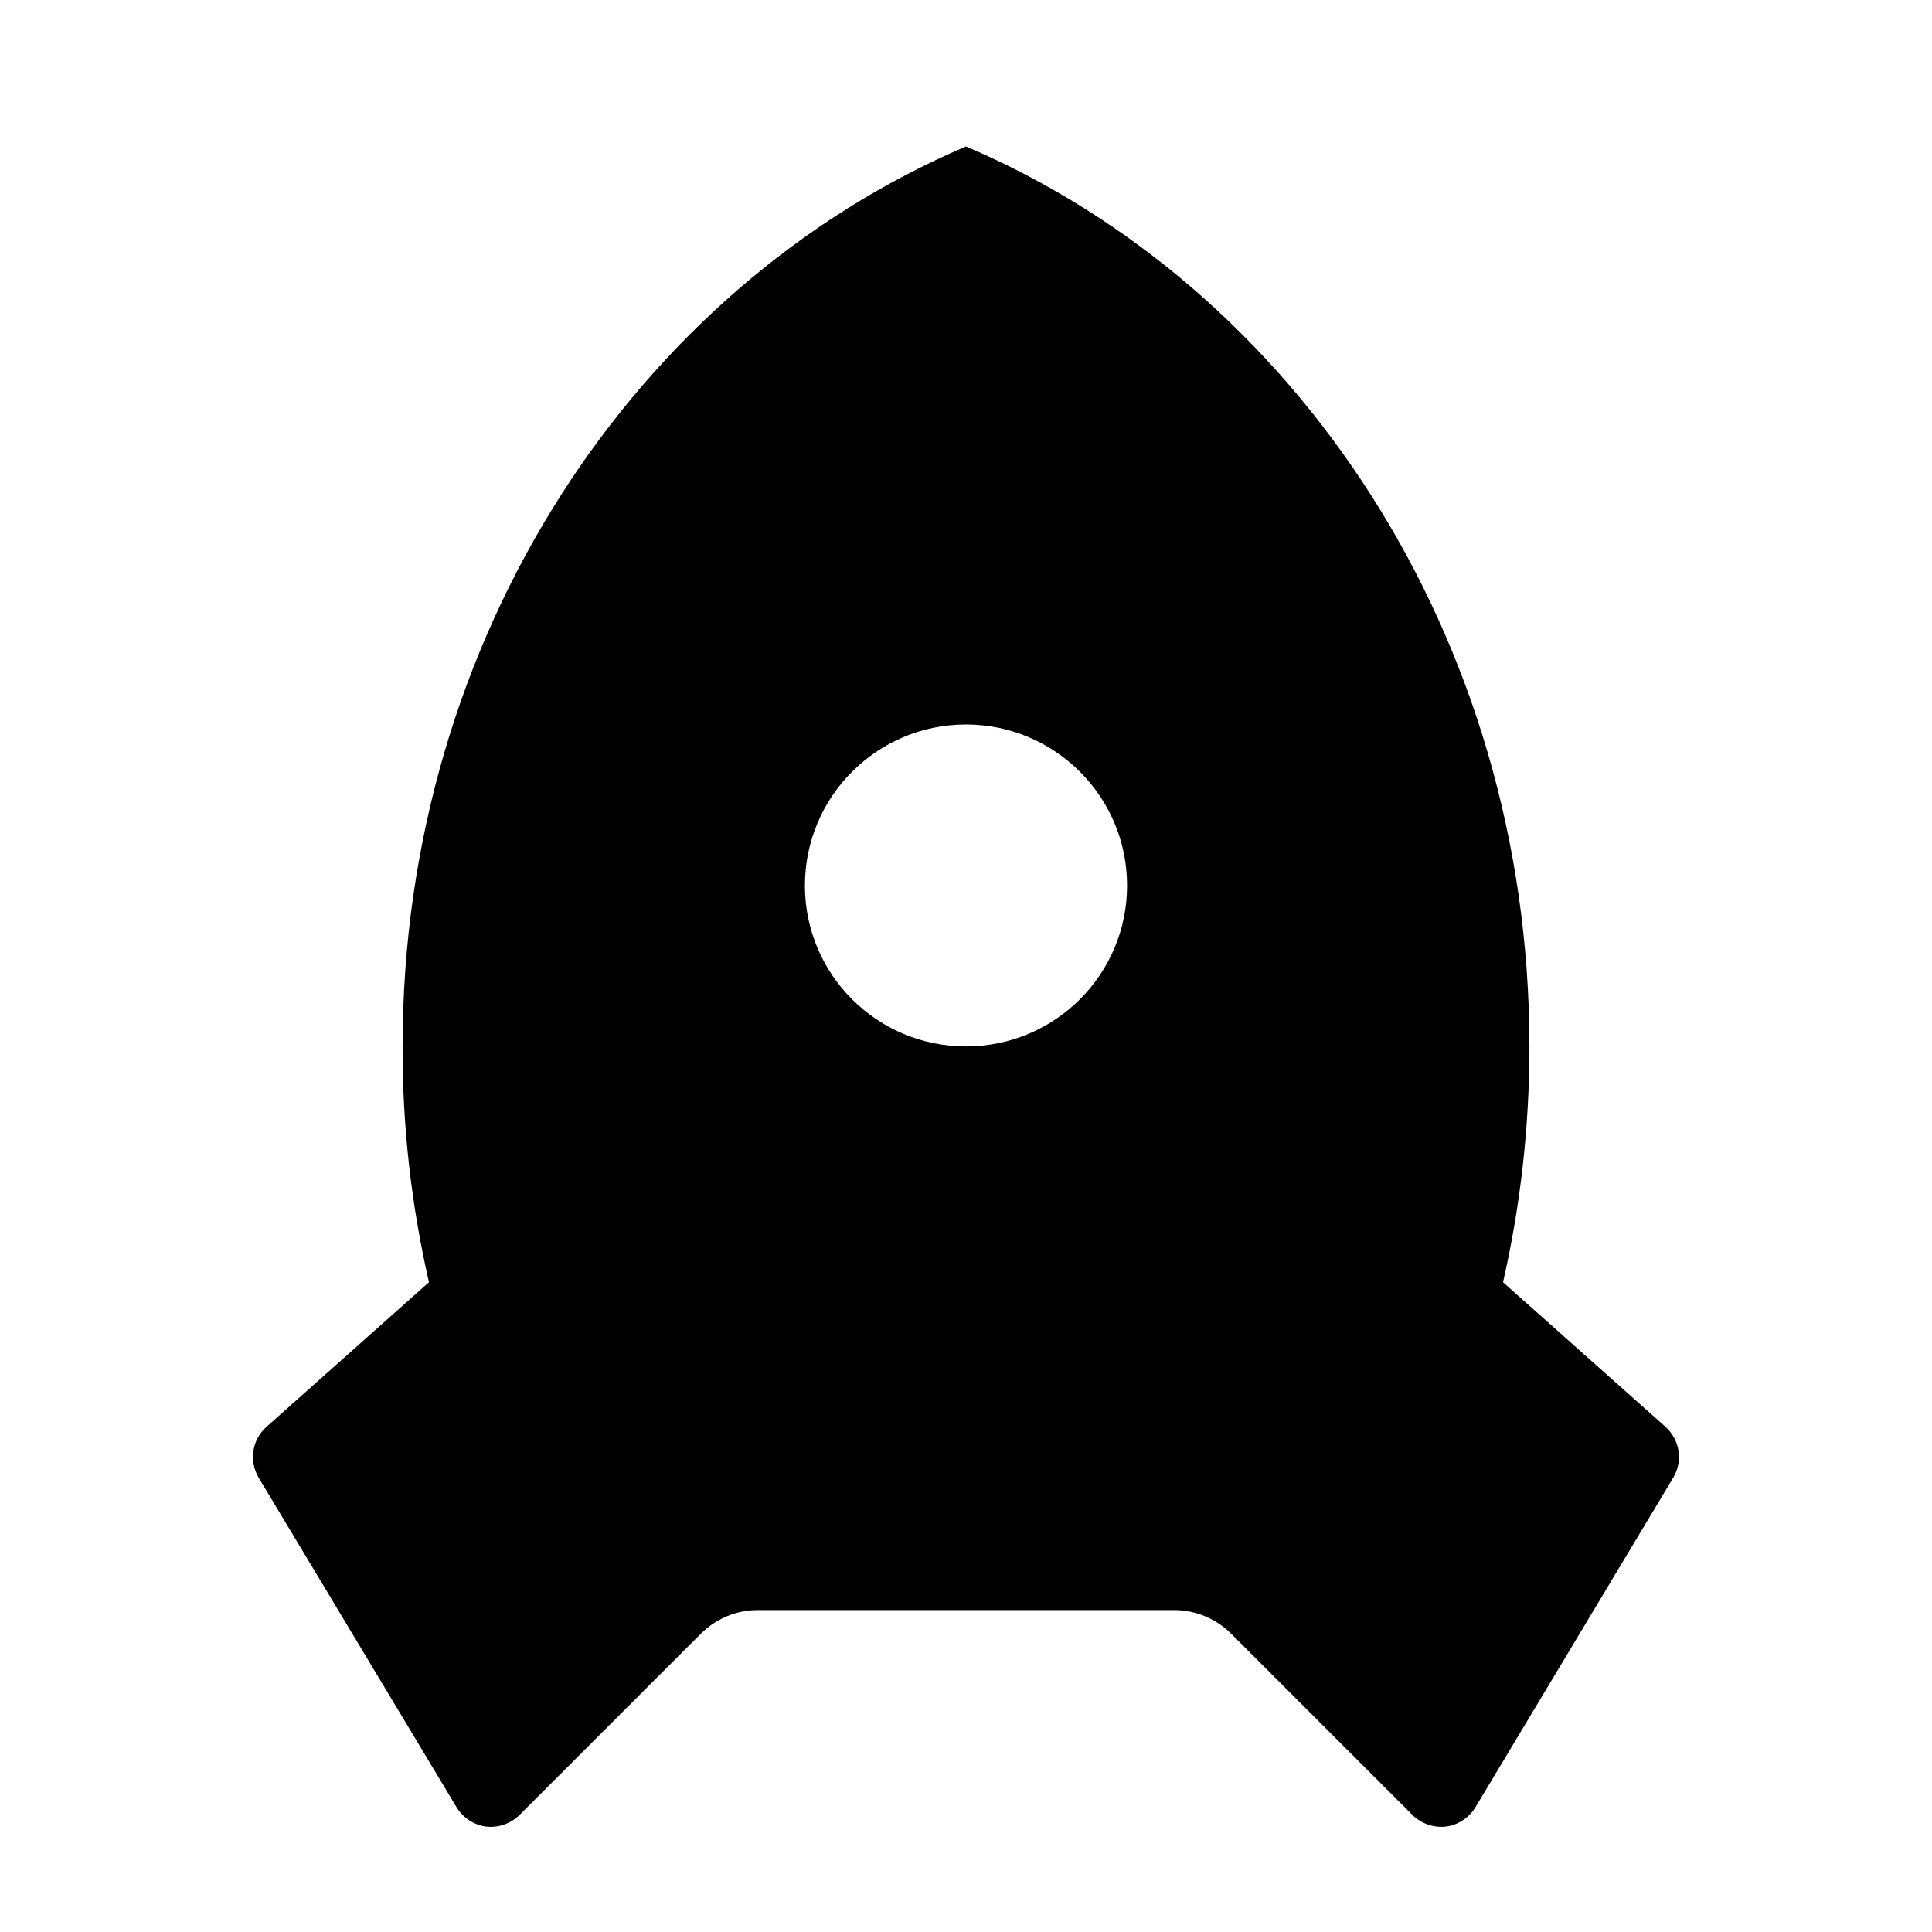 <?xml version="1.0" encoding="UTF-8"?>
<svg xmlns="http://www.w3.org/2000/svg" xmlns:xlink="http://www.w3.org/1999/xlink" width="32" height="32" viewBox="0 0 32 32" version="1.1">
<g id="surface1">
<path style=" stroke:none;fill-rule:nonzero;fill:rgb(0%,0%,0%);fill-opacity:1;" d="M 7.105 21.238 C 6.812 19.957 6.664 18.648 6.668 17.332 C 6.668 10.551 10.539 4.754 16 2.426 C 21.461 4.754 25.332 10.551 25.332 17.332 C 25.332 18.68 25.18 19.988 24.895 21.238 L 27.586 23.633 C 27.824 23.848 27.879 24.199 27.715 24.473 L 24.438 29.934 C 24.332 30.109 24.152 30.227 23.949 30.254 C 23.746 30.277 23.543 30.207 23.395 30.062 L 20.391 27.059 C 20.141 26.809 19.801 26.668 19.449 26.668 L 12.551 26.668 C 12.199 26.668 11.859 26.809 11.609 27.059 L 8.605 30.062 C 8.457 30.207 8.254 30.277 8.051 30.254 C 7.848 30.227 7.668 30.109 7.562 29.934 L 4.285 24.477 C 4.121 24.199 4.172 23.848 4.414 23.633 Z M 16 17.332 C 17.473 17.332 18.668 16.141 18.668 14.668 C 18.668 13.195 17.473 12 16 12 C 14.527 12 13.332 13.195 13.332 14.668 C 13.332 16.141 14.527 17.332 16 17.332 Z M 16 17.332 "/>
</g>
</svg>
